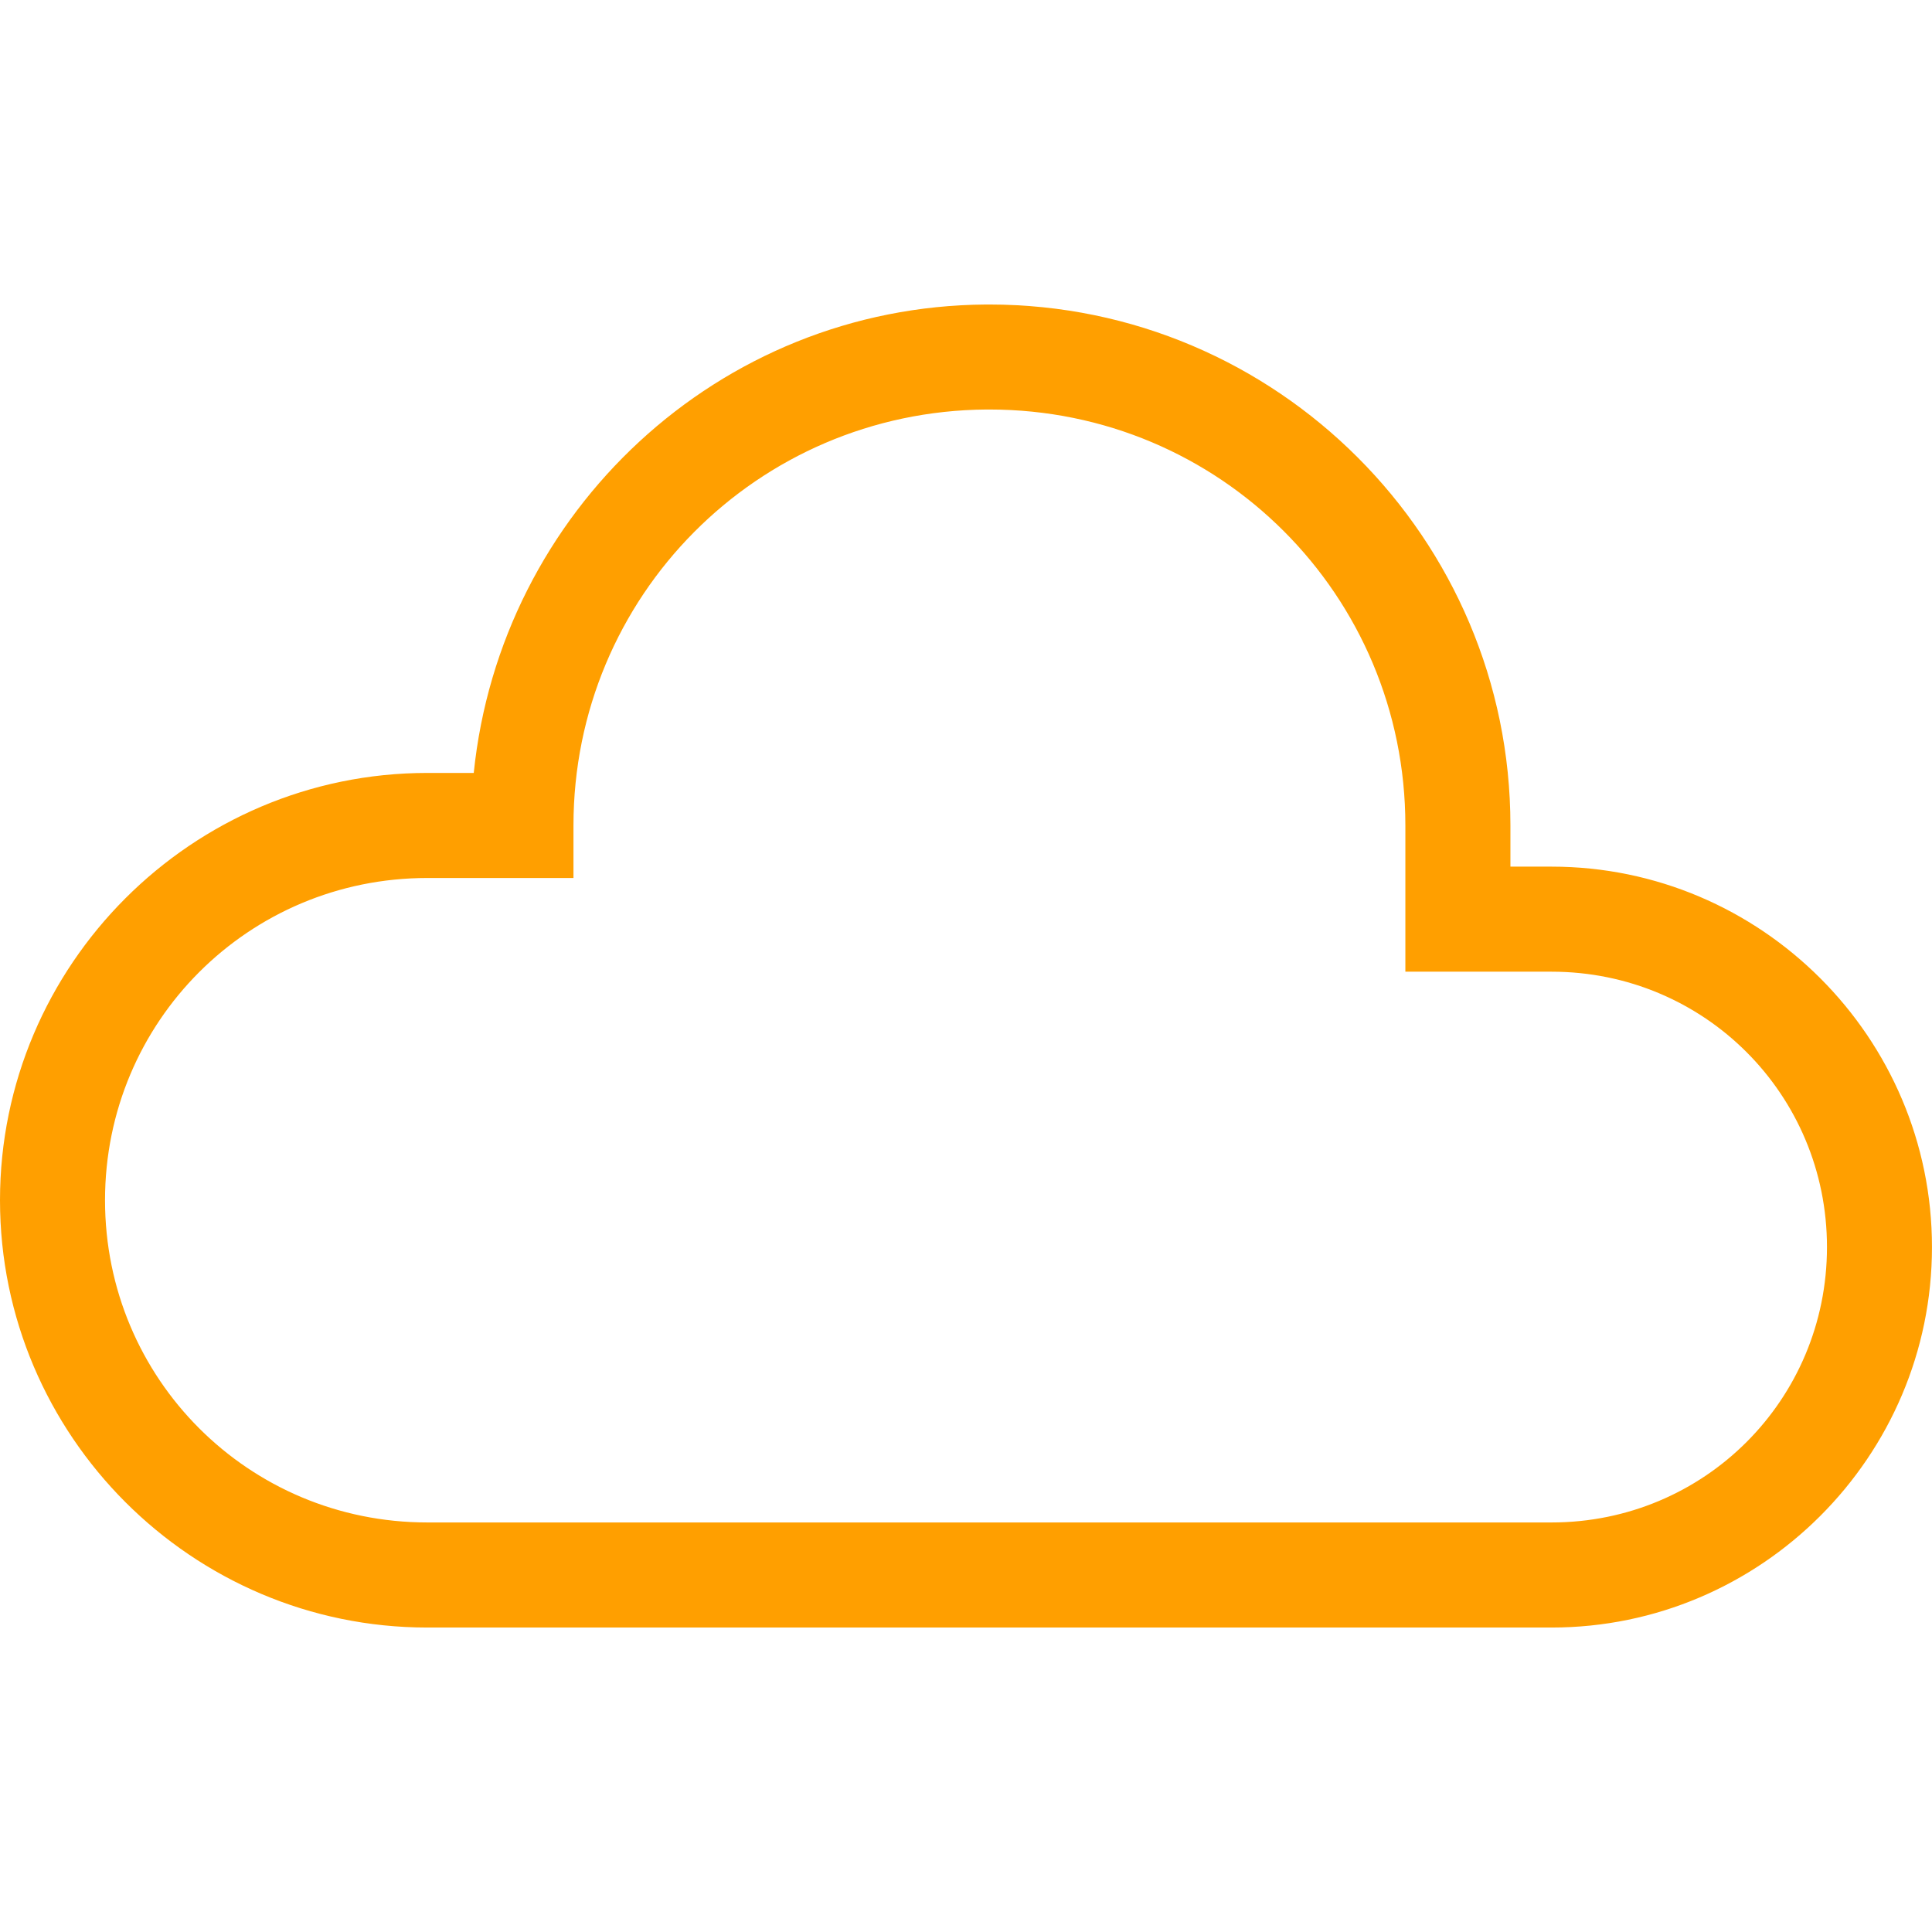 <?xml version="1.0" encoding="UTF-8"?>
<svg version="1.1" fill="#FF9F00" viewBox="0 0 67.733 67.733" xmlns="http://www.w3.org/2000/svg">
    <path d="M 34.564 10.676 C 25.177 10.739 17.544 17.95 16.609 27.098 L 14.98 27.098 C 6.729 27.098 -1.2560453e-06 33.827 0 42.078 C -1.8840662e-06 50.329 6.729 57.059 14.98 57.059 L 54.396 57.059 C 61.741 57.059 67.732 51.065 67.732 43.721 C 67.732 36.376 61.741 30.383 54.396 30.383 L 54.363 30.383 L 52.953 30.383 L 52.953 28.939 C 52.953 18.876 44.756 10.679 34.693 10.676 C 34.654 10.676 34.617 10.676 34.578 10.676 L 34.572 10.676 L 34.564 10.676 z M 34.58 14.357 L 34.59 14.357 C 34.621 14.357 34.651 14.357 34.682 14.357 L 34.686 14.357 L 34.688 14.357 C 42.763 14.357 49.27 20.864 49.27 28.939 L 49.27 34.066 L 54.363 34.066 L 54.396 34.066 C 59.751 34.066 64.051 38.367 64.051 43.721 C 64.051 49.075 59.751 53.375 54.396 53.375 L 14.98 53.375 C 8.719 53.375 3.682 48.339 3.682 42.078 C 3.682 35.817 8.719 30.781 14.98 30.781 L 20.105 30.781 L 20.105 28.939 C 20.105 20.906 26.548 14.417 34.58 14.357 z"/>
</svg>
